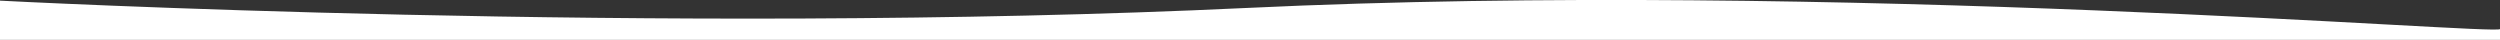 <?xml version="1.0" encoding="utf-8"?>
<!-- Generator: Adobe Illustrator 18.0.0, SVG Export Plug-In . SVG Version: 6.00 Build 0)  -->
<!DOCTYPE svg PUBLIC "-//W3C//DTD SVG 1.1//EN" "http://www.w3.org/Graphics/SVG/1.1/DTD/svg11.dtd">
<svg version="1.1" id="Layer_1" xmlns="http://www.w3.org/2000/svg" xmlns:xlink="http://www.w3.org/1999/xlink" x="0px" y="0px"
	 viewBox="0 0 1920 30.6" enable-background="new 0 0 1920 30.6" xml:space="preserve">
<rect x="0" y="0" width="1920" height="30.6" fill="#333333" stroke="none"/>
<path fill="#FFFFFF" d="M0,30.6V0.5c0,0,508.6,26.9,957.6,5.6C1412.1-15.5,1920,27.3,1920,22.3v8.4H0z"/>
</svg>
